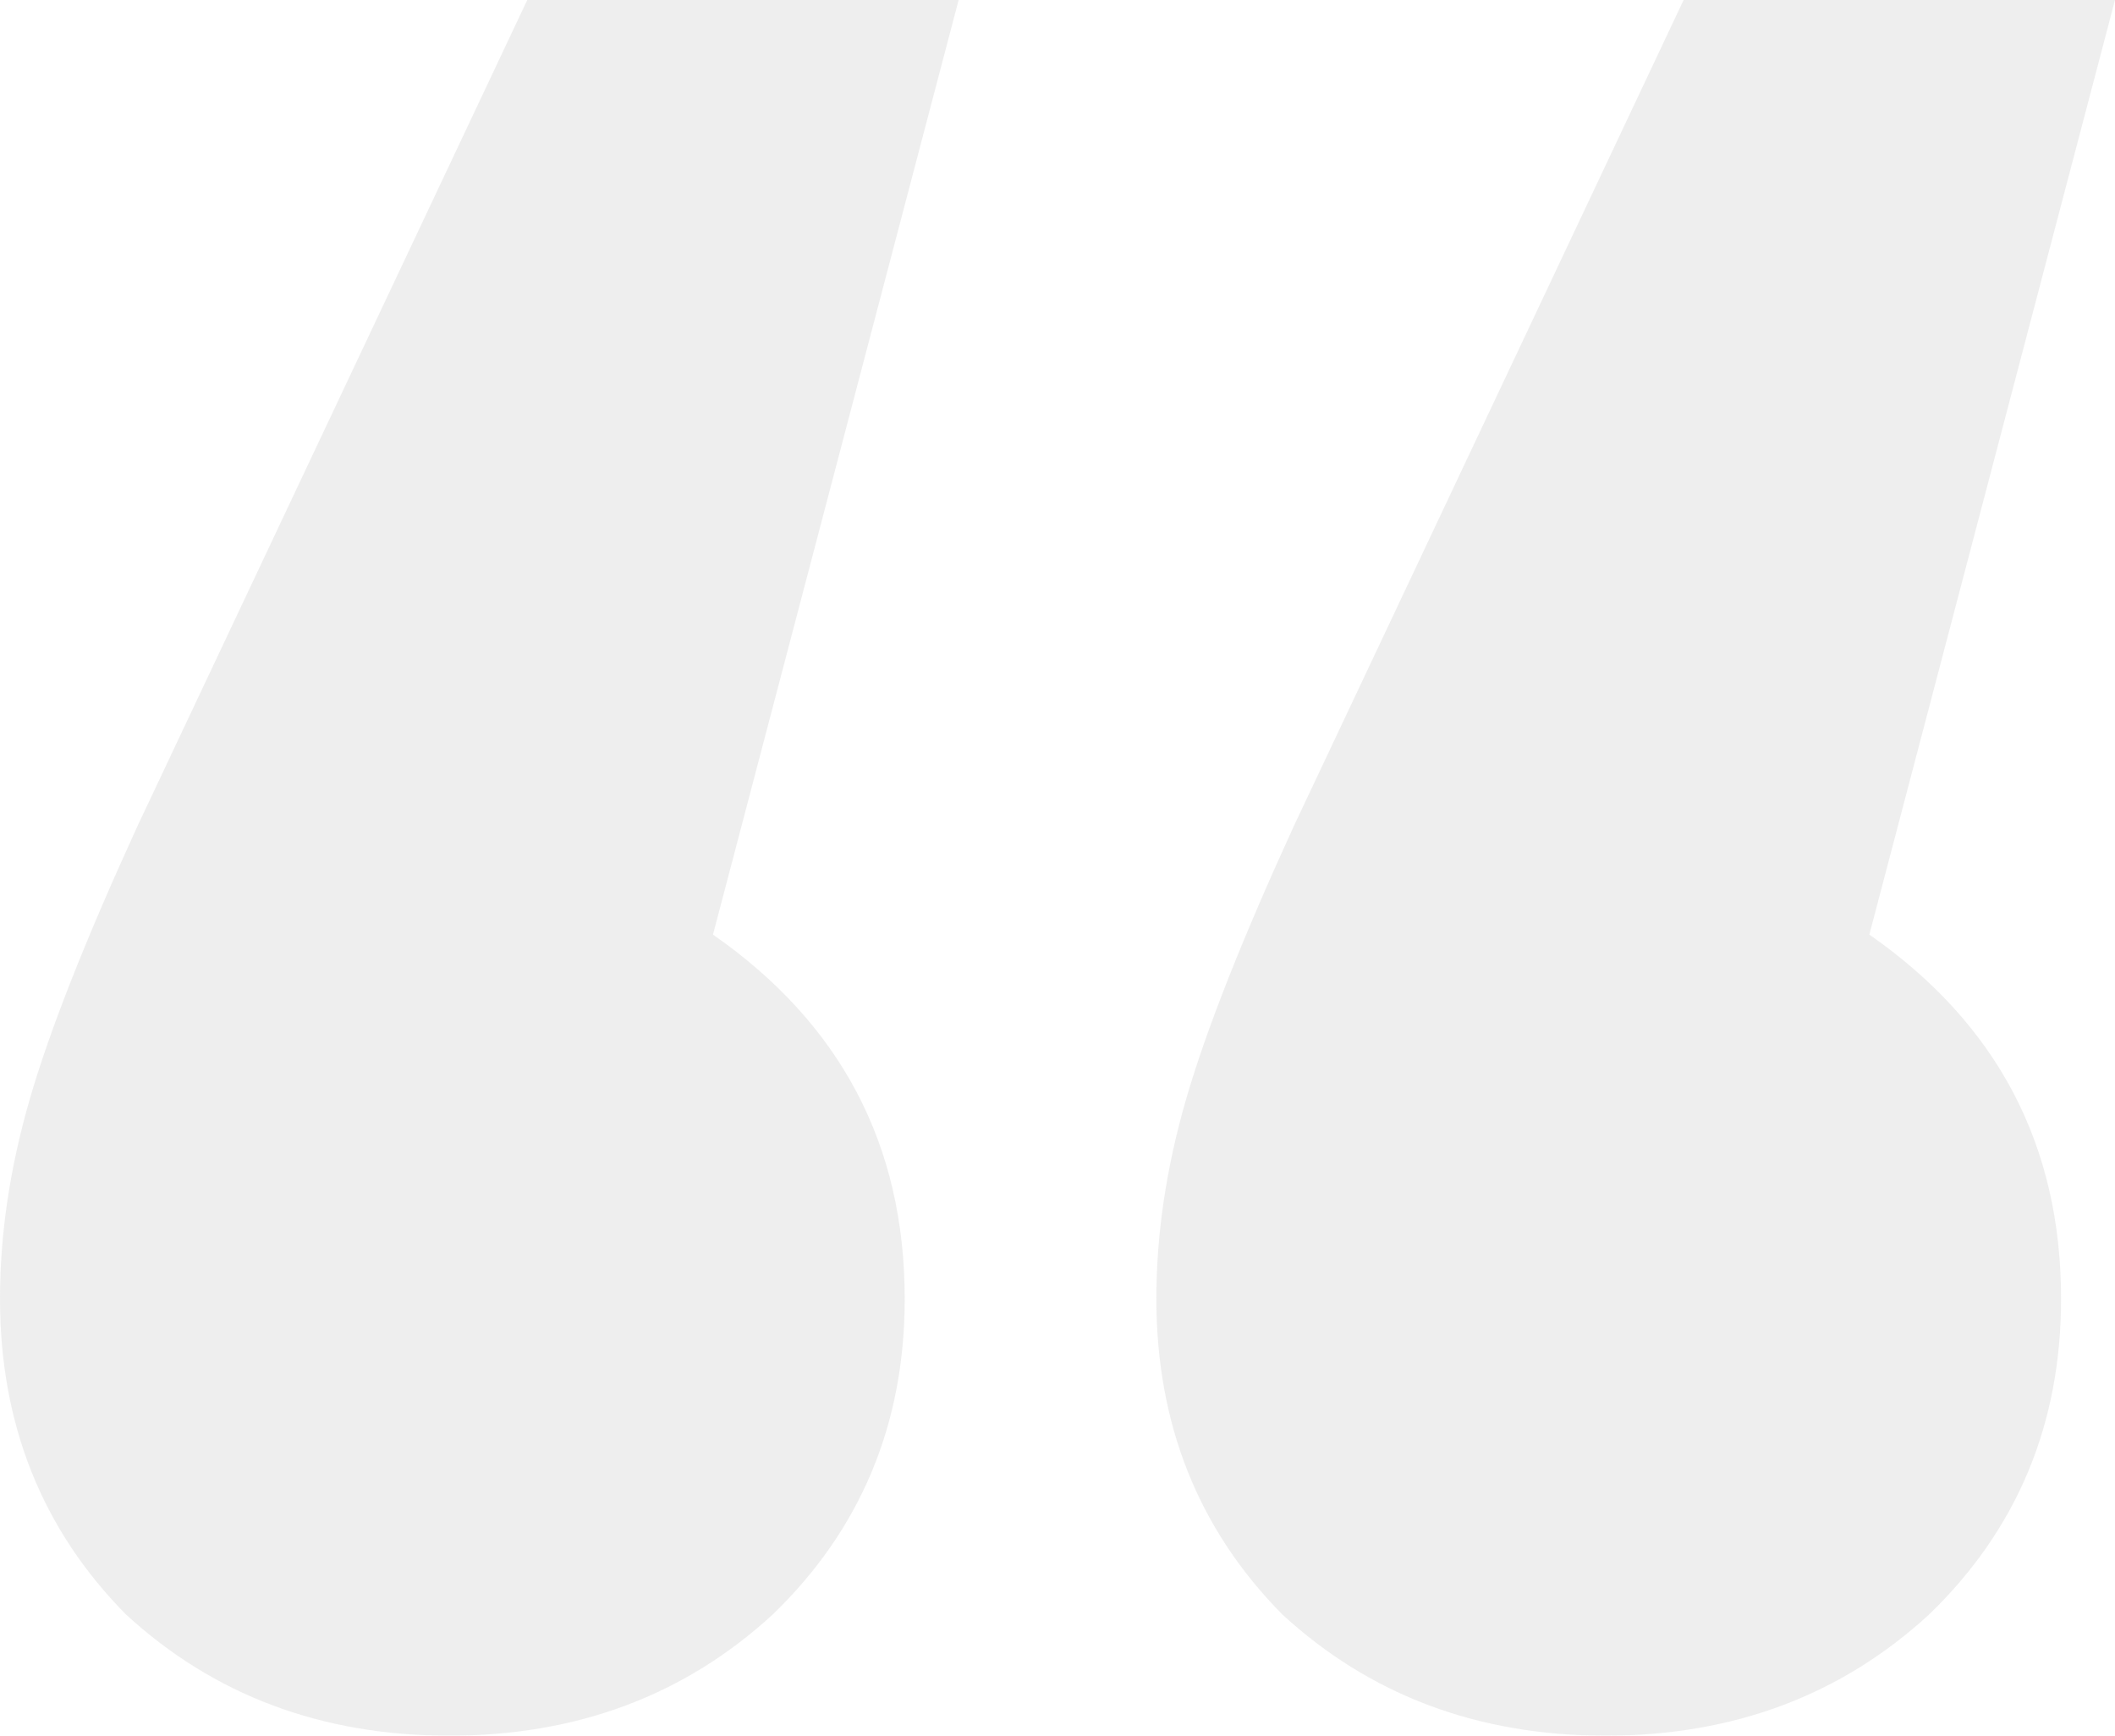<svg width="184" height="151" viewBox="0 0 184 151" fill="none" xmlns="http://www.w3.org/2000/svg">
<g filter="url(#filter0_b)">
<path d="M39.093 151C27.974 151 18.591 147.48 10.946 140.441C3.649 133.049 0 123.897 0 112.986C0 107.354 0.869 101.547 2.606 95.563C4.344 89.579 7.471 81.66 11.989 71.804L45.87 0H83.399L62.028 81.308C73.148 89.051 78.708 99.611 78.708 112.986C78.708 123.897 74.886 133.049 67.241 140.441C59.596 147.48 50.213 151 39.093 151ZM139.694 151C128.574 151 119.192 147.48 111.547 140.441C104.249 133.049 100.601 123.897 100.601 112.986C100.601 107.354 101.469 101.547 103.207 95.563C104.944 89.579 108.072 81.66 112.589 71.804L146.47 0H184L162.629 81.308C173.749 89.051 179.309 99.611 179.309 112.986C179.309 123.897 175.486 133.049 167.841 140.441C160.196 147.48 150.814 151 139.694 151Z" fill="#DEDEDE" fill-opacity="0.5"/>
</g>
<defs>
<filter id="filter0_b" x="-4" y="-4" width="192" height="159" filterUnits="userSpaceOnUse" color-interpolation-filters="sRGB">
<feFlood flood-opacity="0" result="BackgroundImageFix"/>
<feGaussianBlur in="BackgroundImage" stdDeviation="2"/>
<feComposite in2="SourceAlpha" operator="in" result="effect1_backgroundBlur"/>
<feBlend mode="normal" in="SourceGraphic" in2="effect1_backgroundBlur" result="shape"/>
</filter>
</defs>
</svg>
